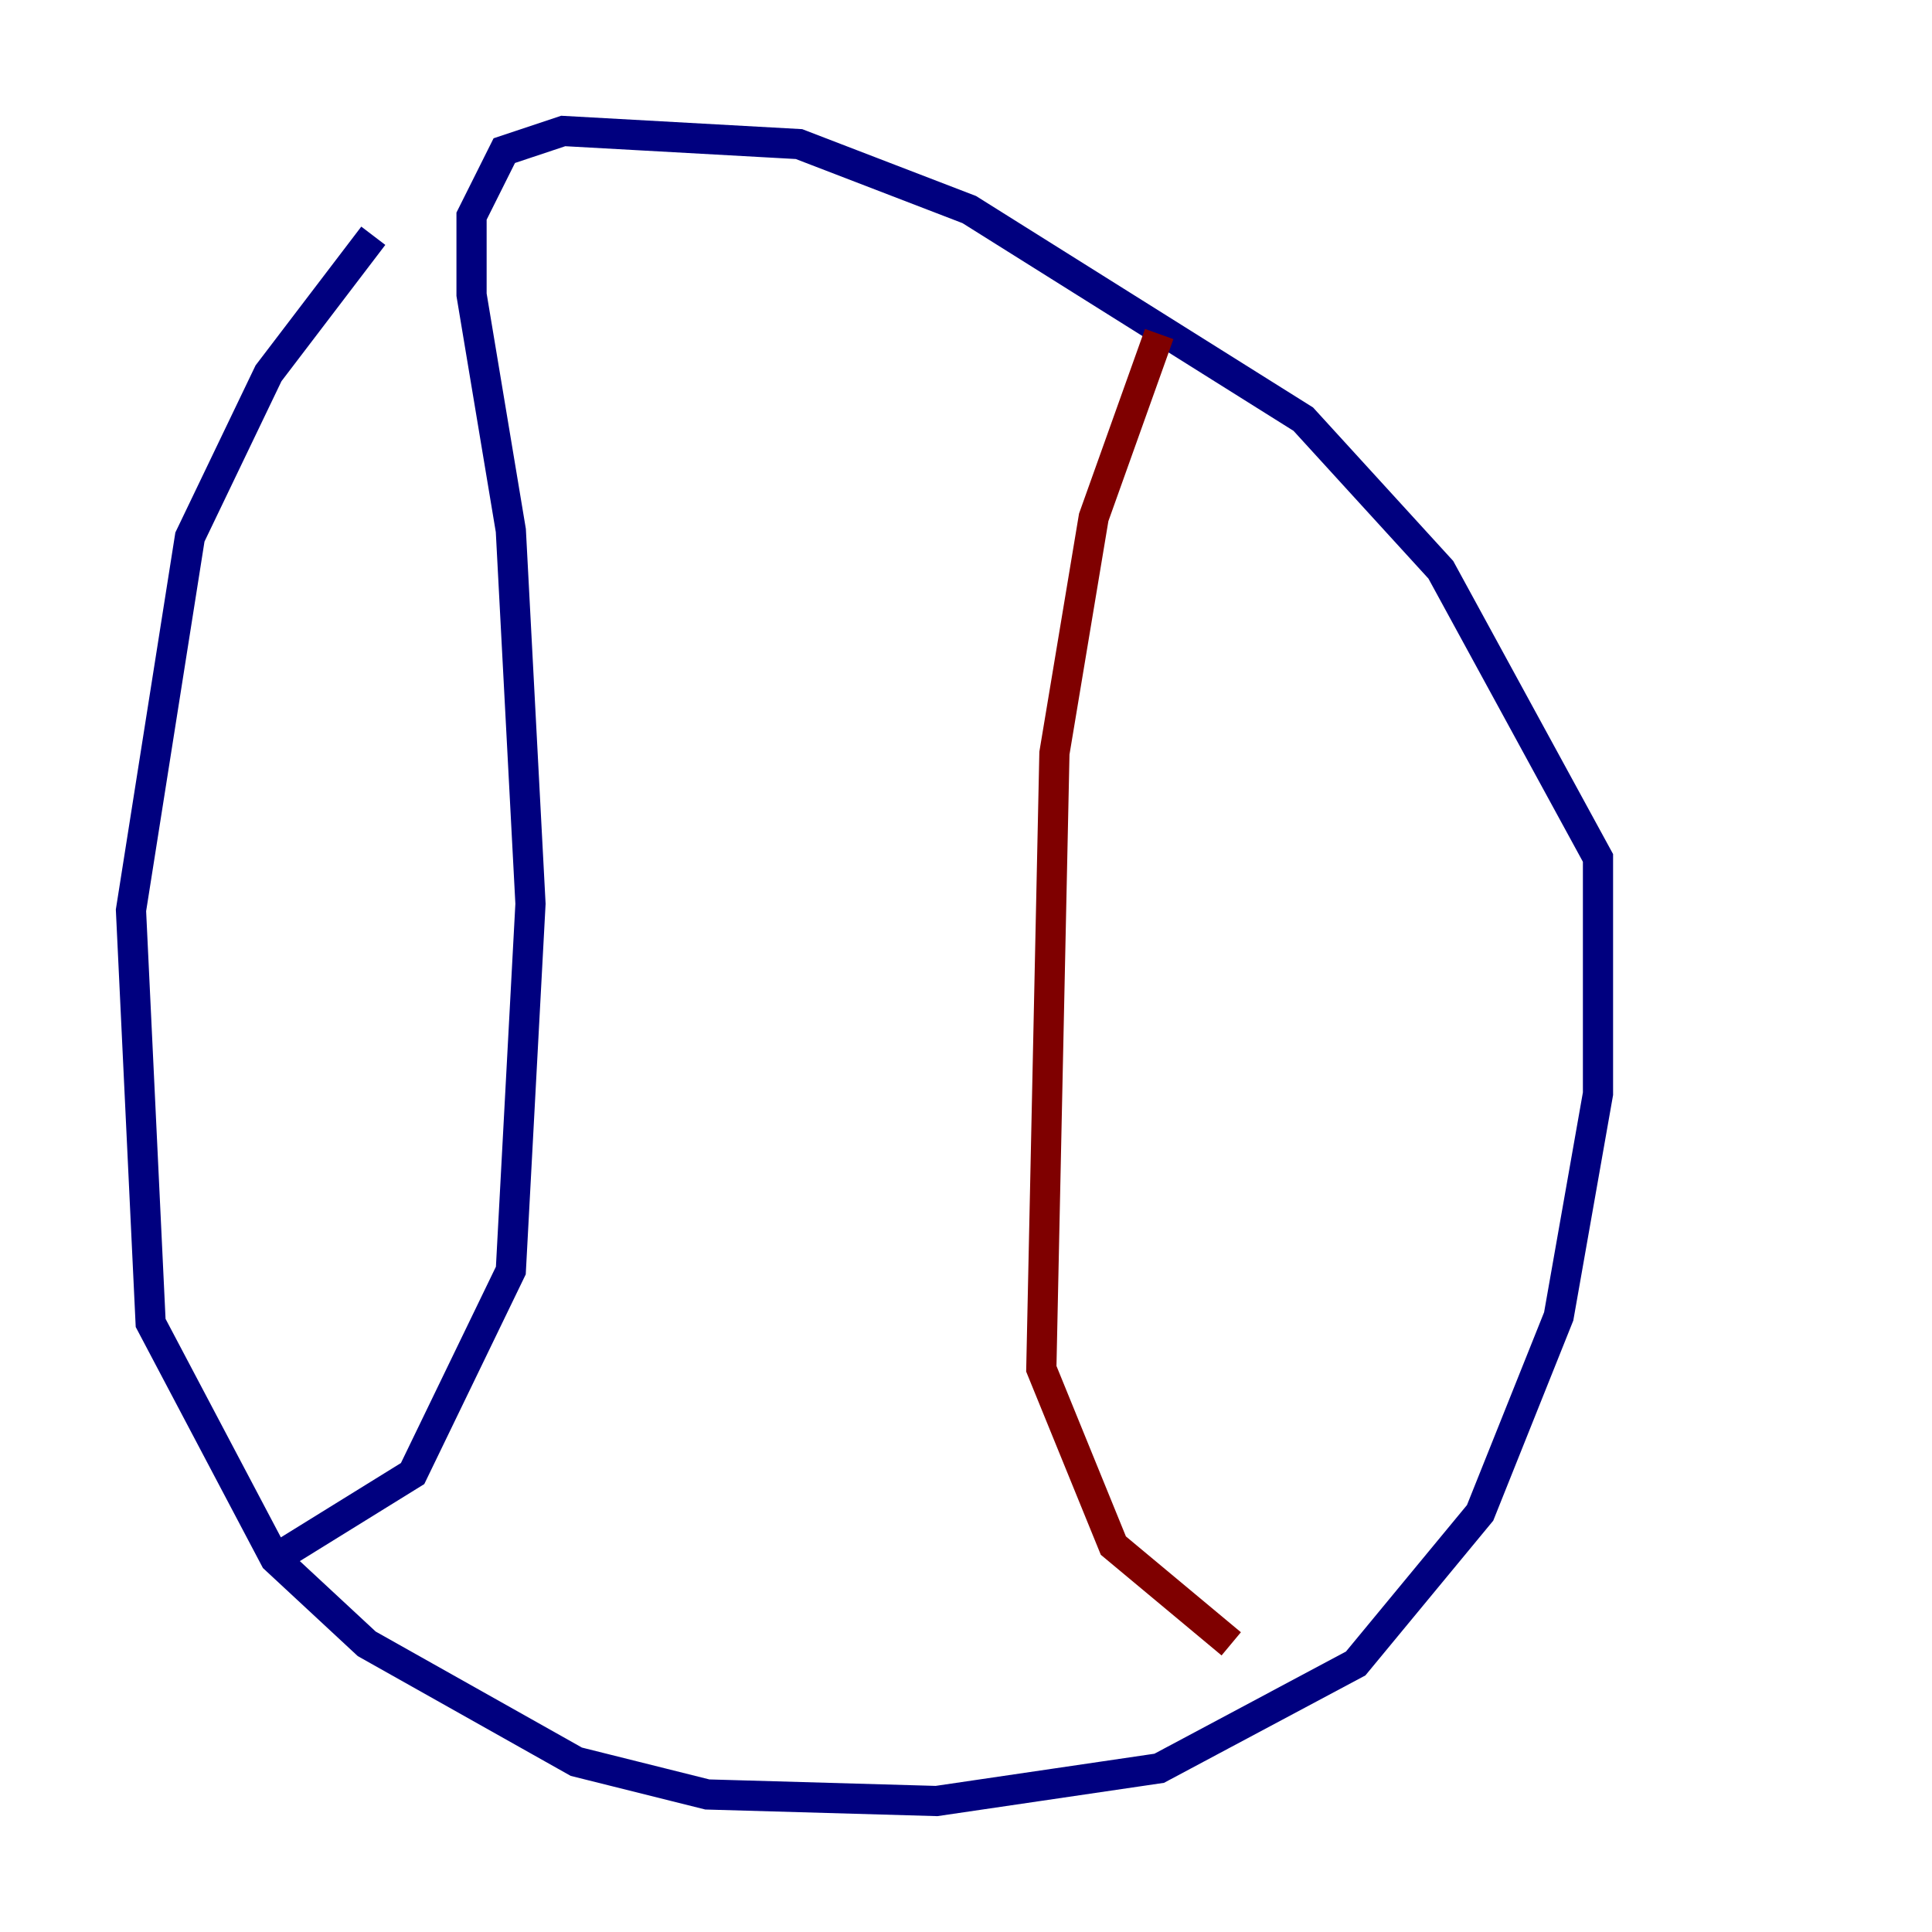 <?xml version="1.0" encoding="utf-8" ?>
<svg baseProfile="tiny" height="128" version="1.2" viewBox="0,0,128,128" width="128" xmlns="http://www.w3.org/2000/svg" xmlns:ev="http://www.w3.org/2001/xml-events" xmlns:xlink="http://www.w3.org/1999/xlink"><defs /><polyline fill="none" points="24.732,15.62 17.79,24.732 12.583,35.58 8.678,60.312 9.98,87.647 18.224,103.268 24.298,108.909 38.183,116.719 46.861,118.888 62.047,119.322 76.8,117.153 89.817,110.21 98.061,100.231 103.268,87.214 105.871,72.461 105.871,56.841 95.458,37.749 86.346,27.77 64.217,13.885 52.936,9.546 37.315,8.678 33.41,9.98 31.241,14.319 31.241,19.525 33.844,35.146 35.146,59.878 33.844,84.176 27.336,97.627 18.224,103.268" stroke="#00007f" stroke-width="2" /><polyline fill="none" points="76.8,22.129 72.461,34.278 69.858,49.898 68.99,90.685 73.763,102.4 81.573,108.909" stroke="#7f0000" stroke-width="2" /></svg>
